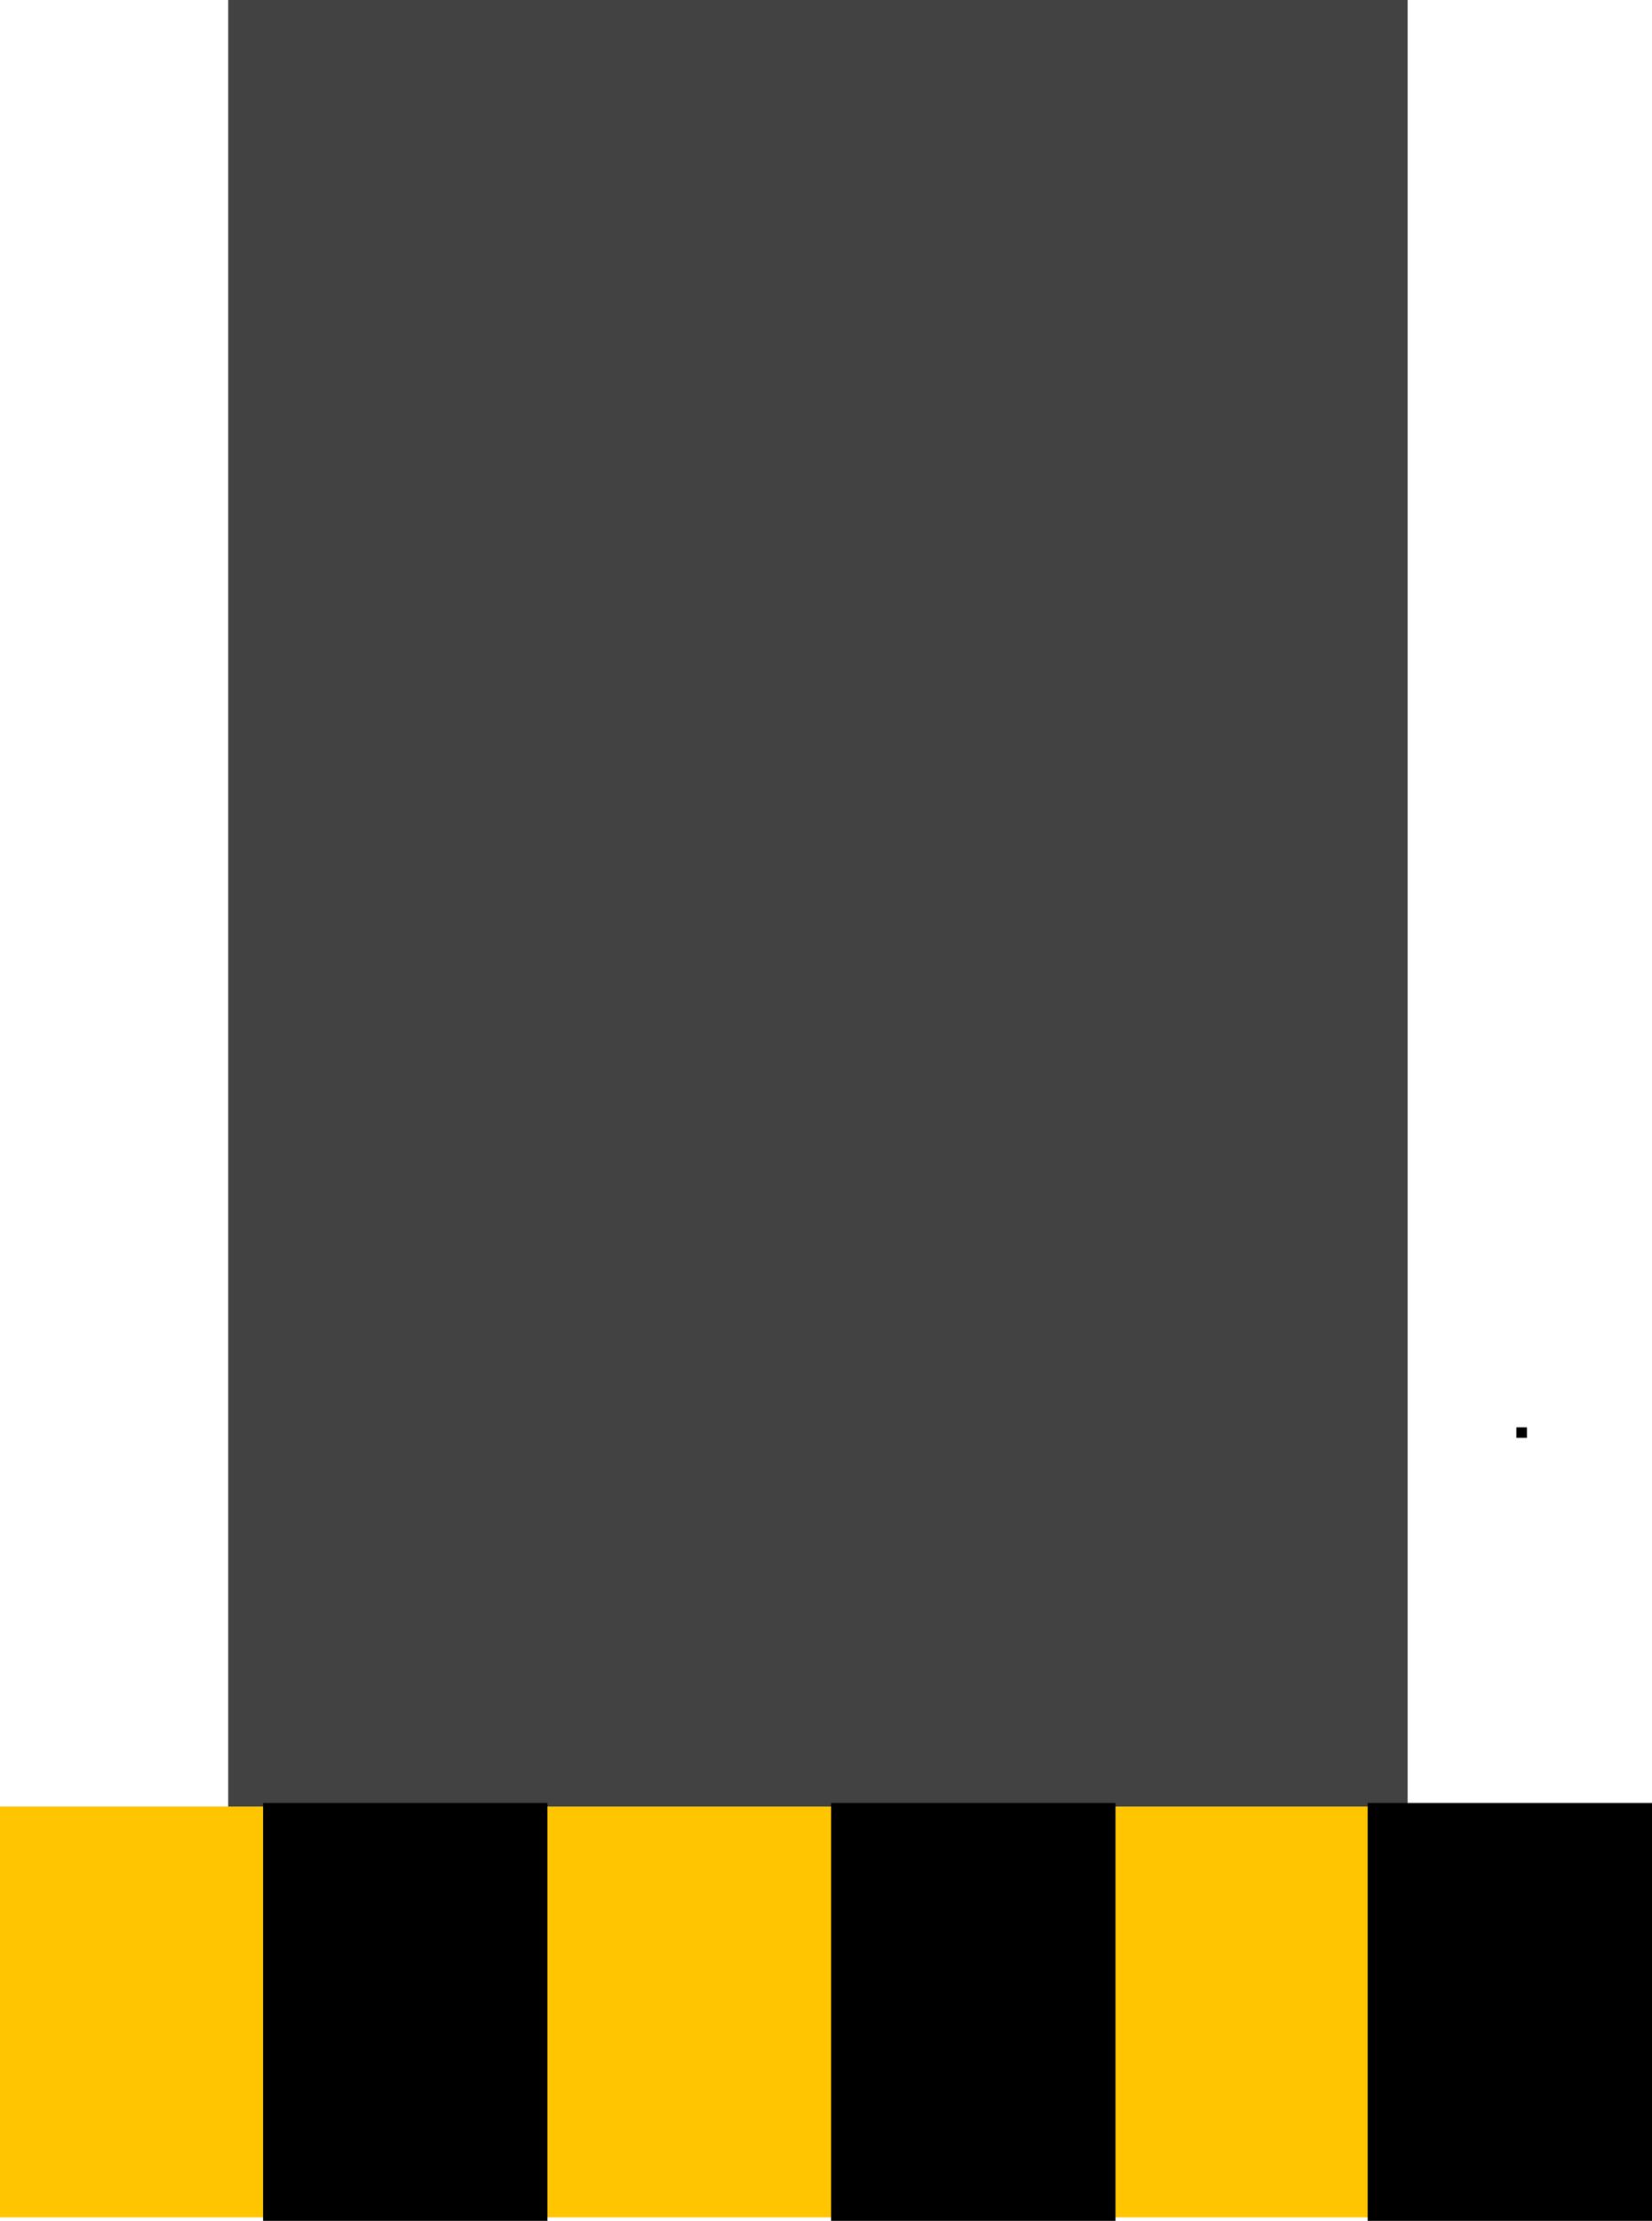 <svg version="1.1" xmlns="http://www.w3.org/2000/svg" xmlns:xlink="http://www.w3.org/1999/xlink" width="235.554" height="316.565" viewBox="0,0,235.554,316.565"><g transform="translate(-203.376,-22.342)"><g stroke="none" stroke-width="0" stroke-miterlimit="10"><path d="M235.916,337.658v-315.315h168.168v315.315z" fill="#424242"/><path d="M203.376,338.408v-58.559h234.234v58.559z" fill="#ffc500"/><path d="M419.592,227.297v-1.502h1.502v1.502z" fill="#000000"/><path d="" fill="#000000"/><path d="M240.885,338.907v-59.569h40.545v59.569z" fill="#000000"/><path d="M321.885,338.907v-59.569h40.545v59.569z" fill="#000000"/><path d="M398.385,338.907v-59.569h40.545v59.569z" fill="#000000"/></g></g></svg>